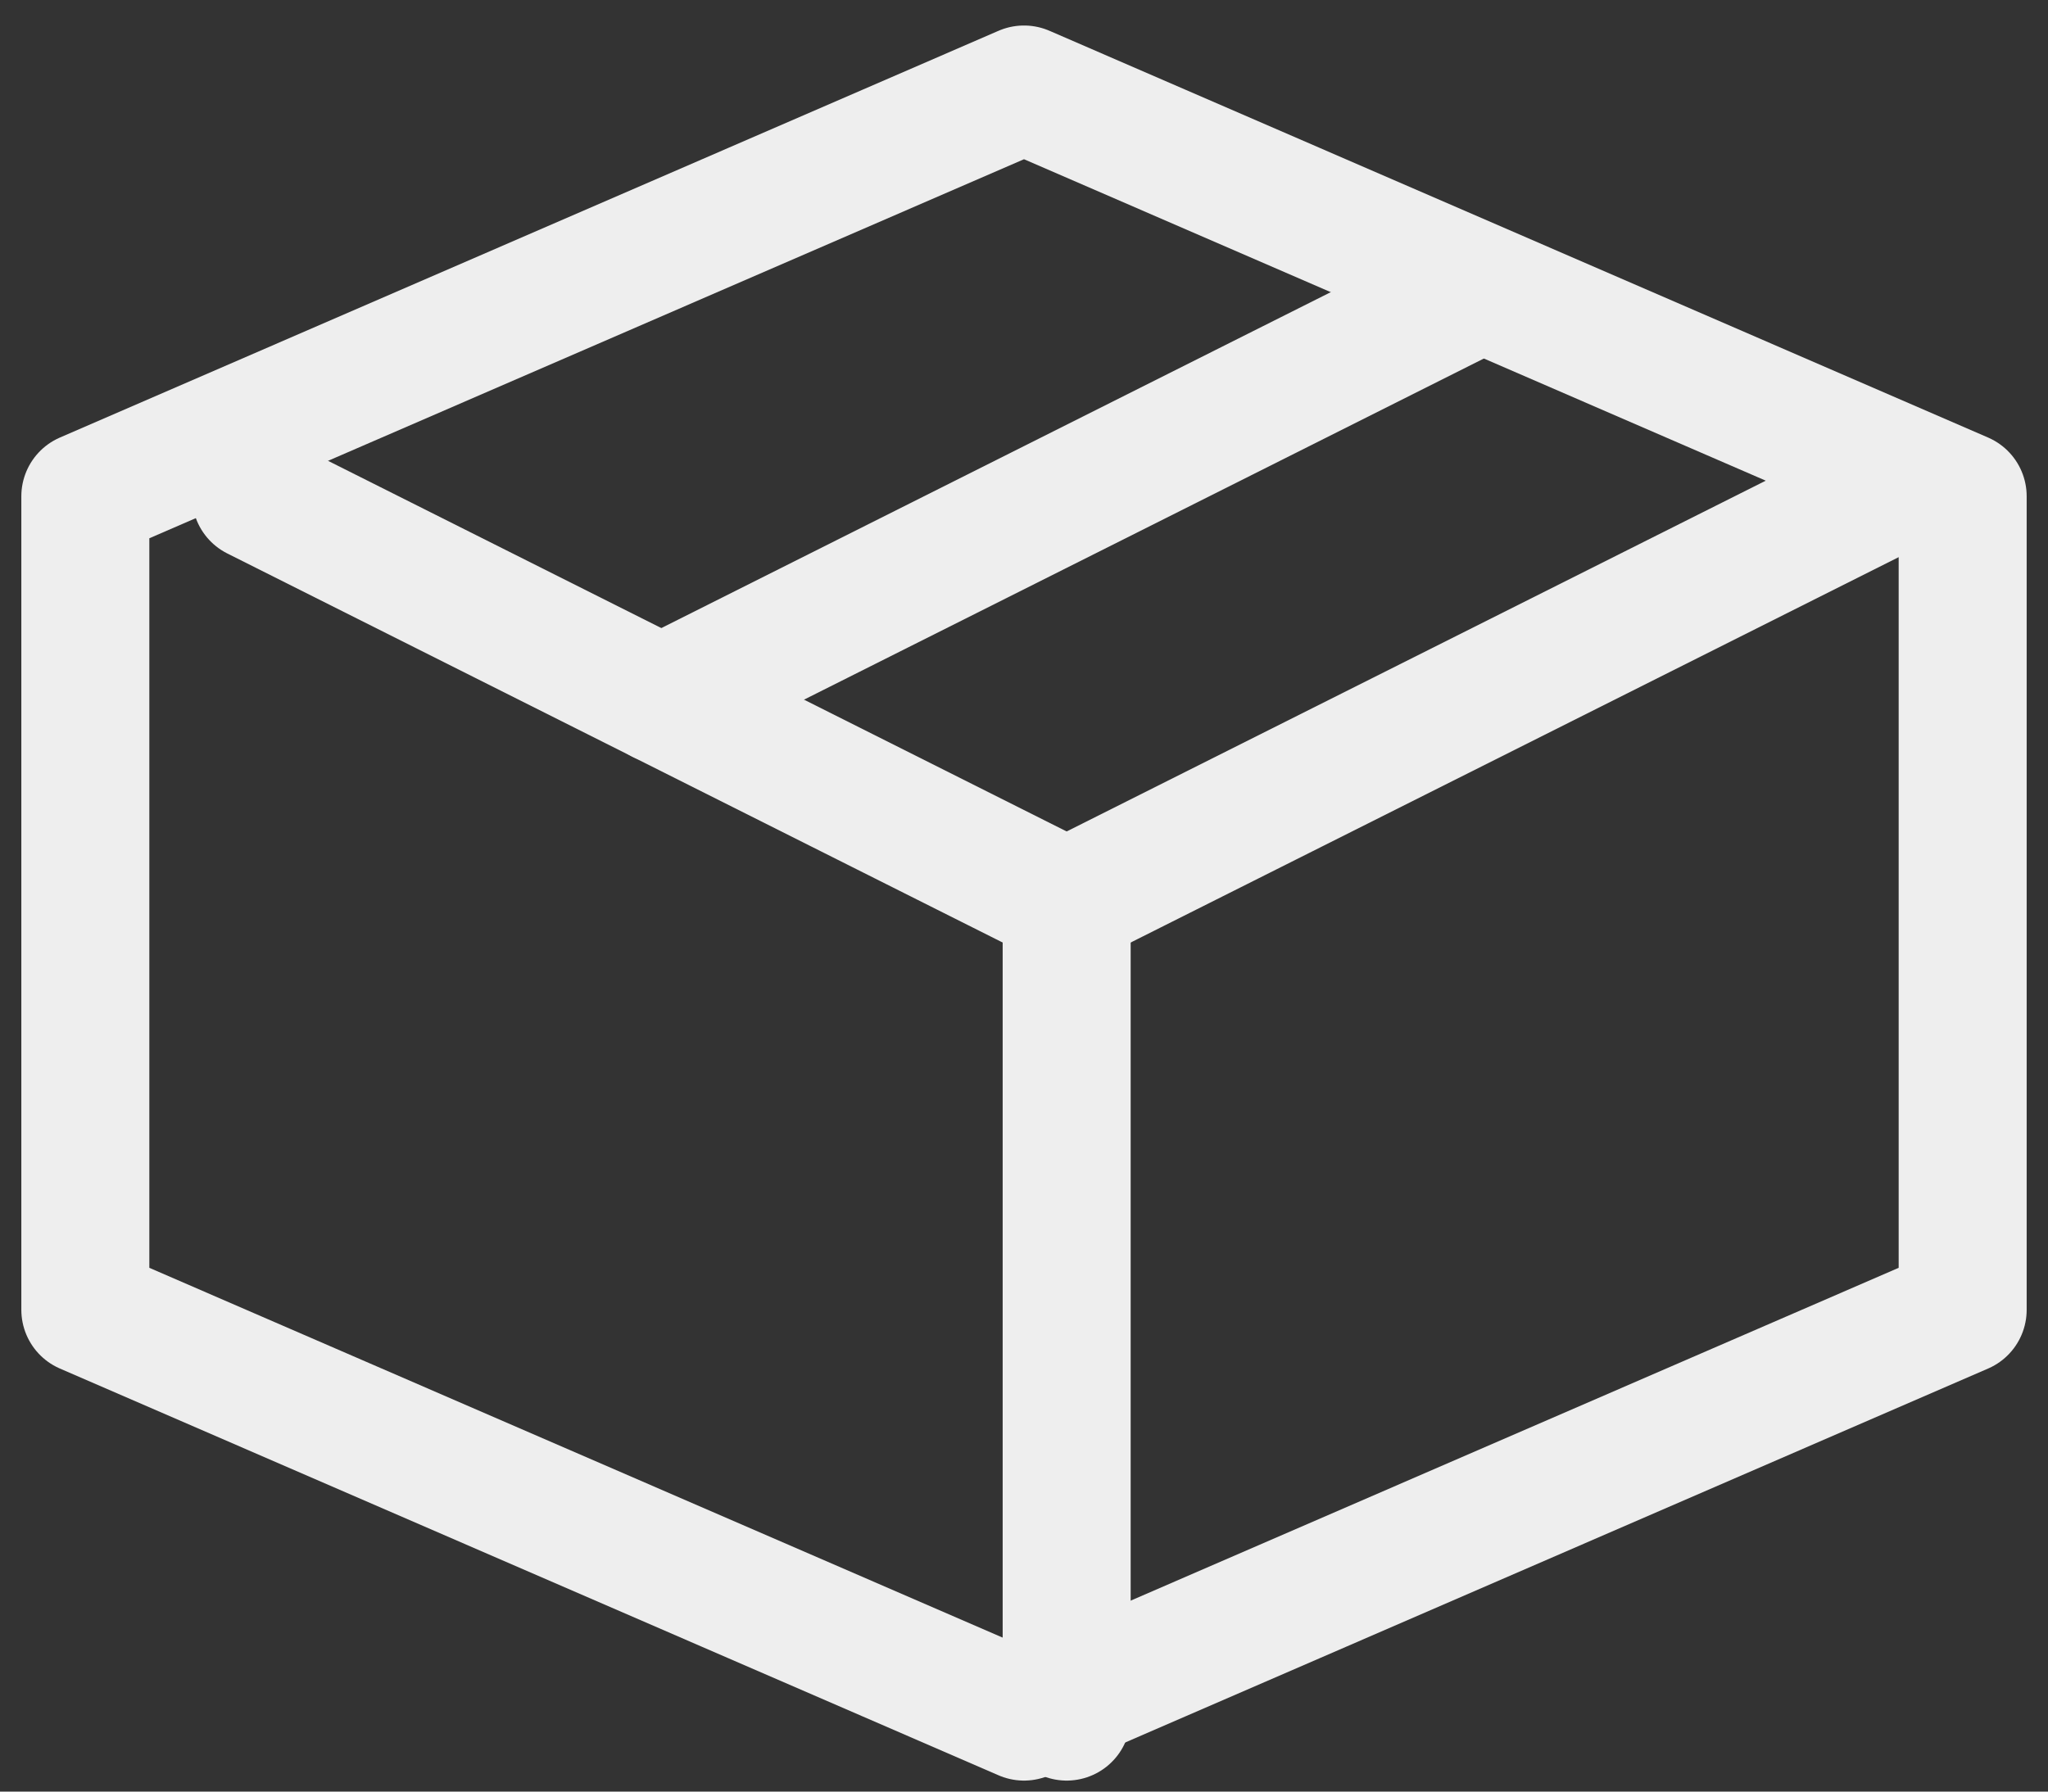 <svg width="24" height="21" viewBox="0 0 24 21" fill="none" xmlns="http://www.w3.org/2000/svg">
<rect x="0" y="0" width="24" height="21" fill="#333333" stroke="none"/>
<path d="M23 5.817L12 1.049L1 5.817V15.353L12 20.121L23 15.353V5.817Z" stroke="#EEEEEE" stroke-width="1.5" stroke-linejoin="round"/>
<path d="M3 5.817L12.5 10.585" stroke="#EEEEEE" stroke-width="1.5" stroke-linecap="round" stroke-linejoin="round"/>
<path d="M12.5 20.121V10.585" stroke="#EEEEEE" stroke-width="1.5" stroke-linecap="round" stroke-linejoin="round"/>
<path d="M22 5.817L12.5 10.585" stroke="#EEEEEE" stroke-width="1.5" stroke-linecap="round" stroke-linejoin="round"/>
<path d="M17.25 3.433L7.75 8.201" stroke="#EEEEEE" stroke-width="1.5" stroke-linecap="round" stroke-linejoin="round"/>
</svg>
